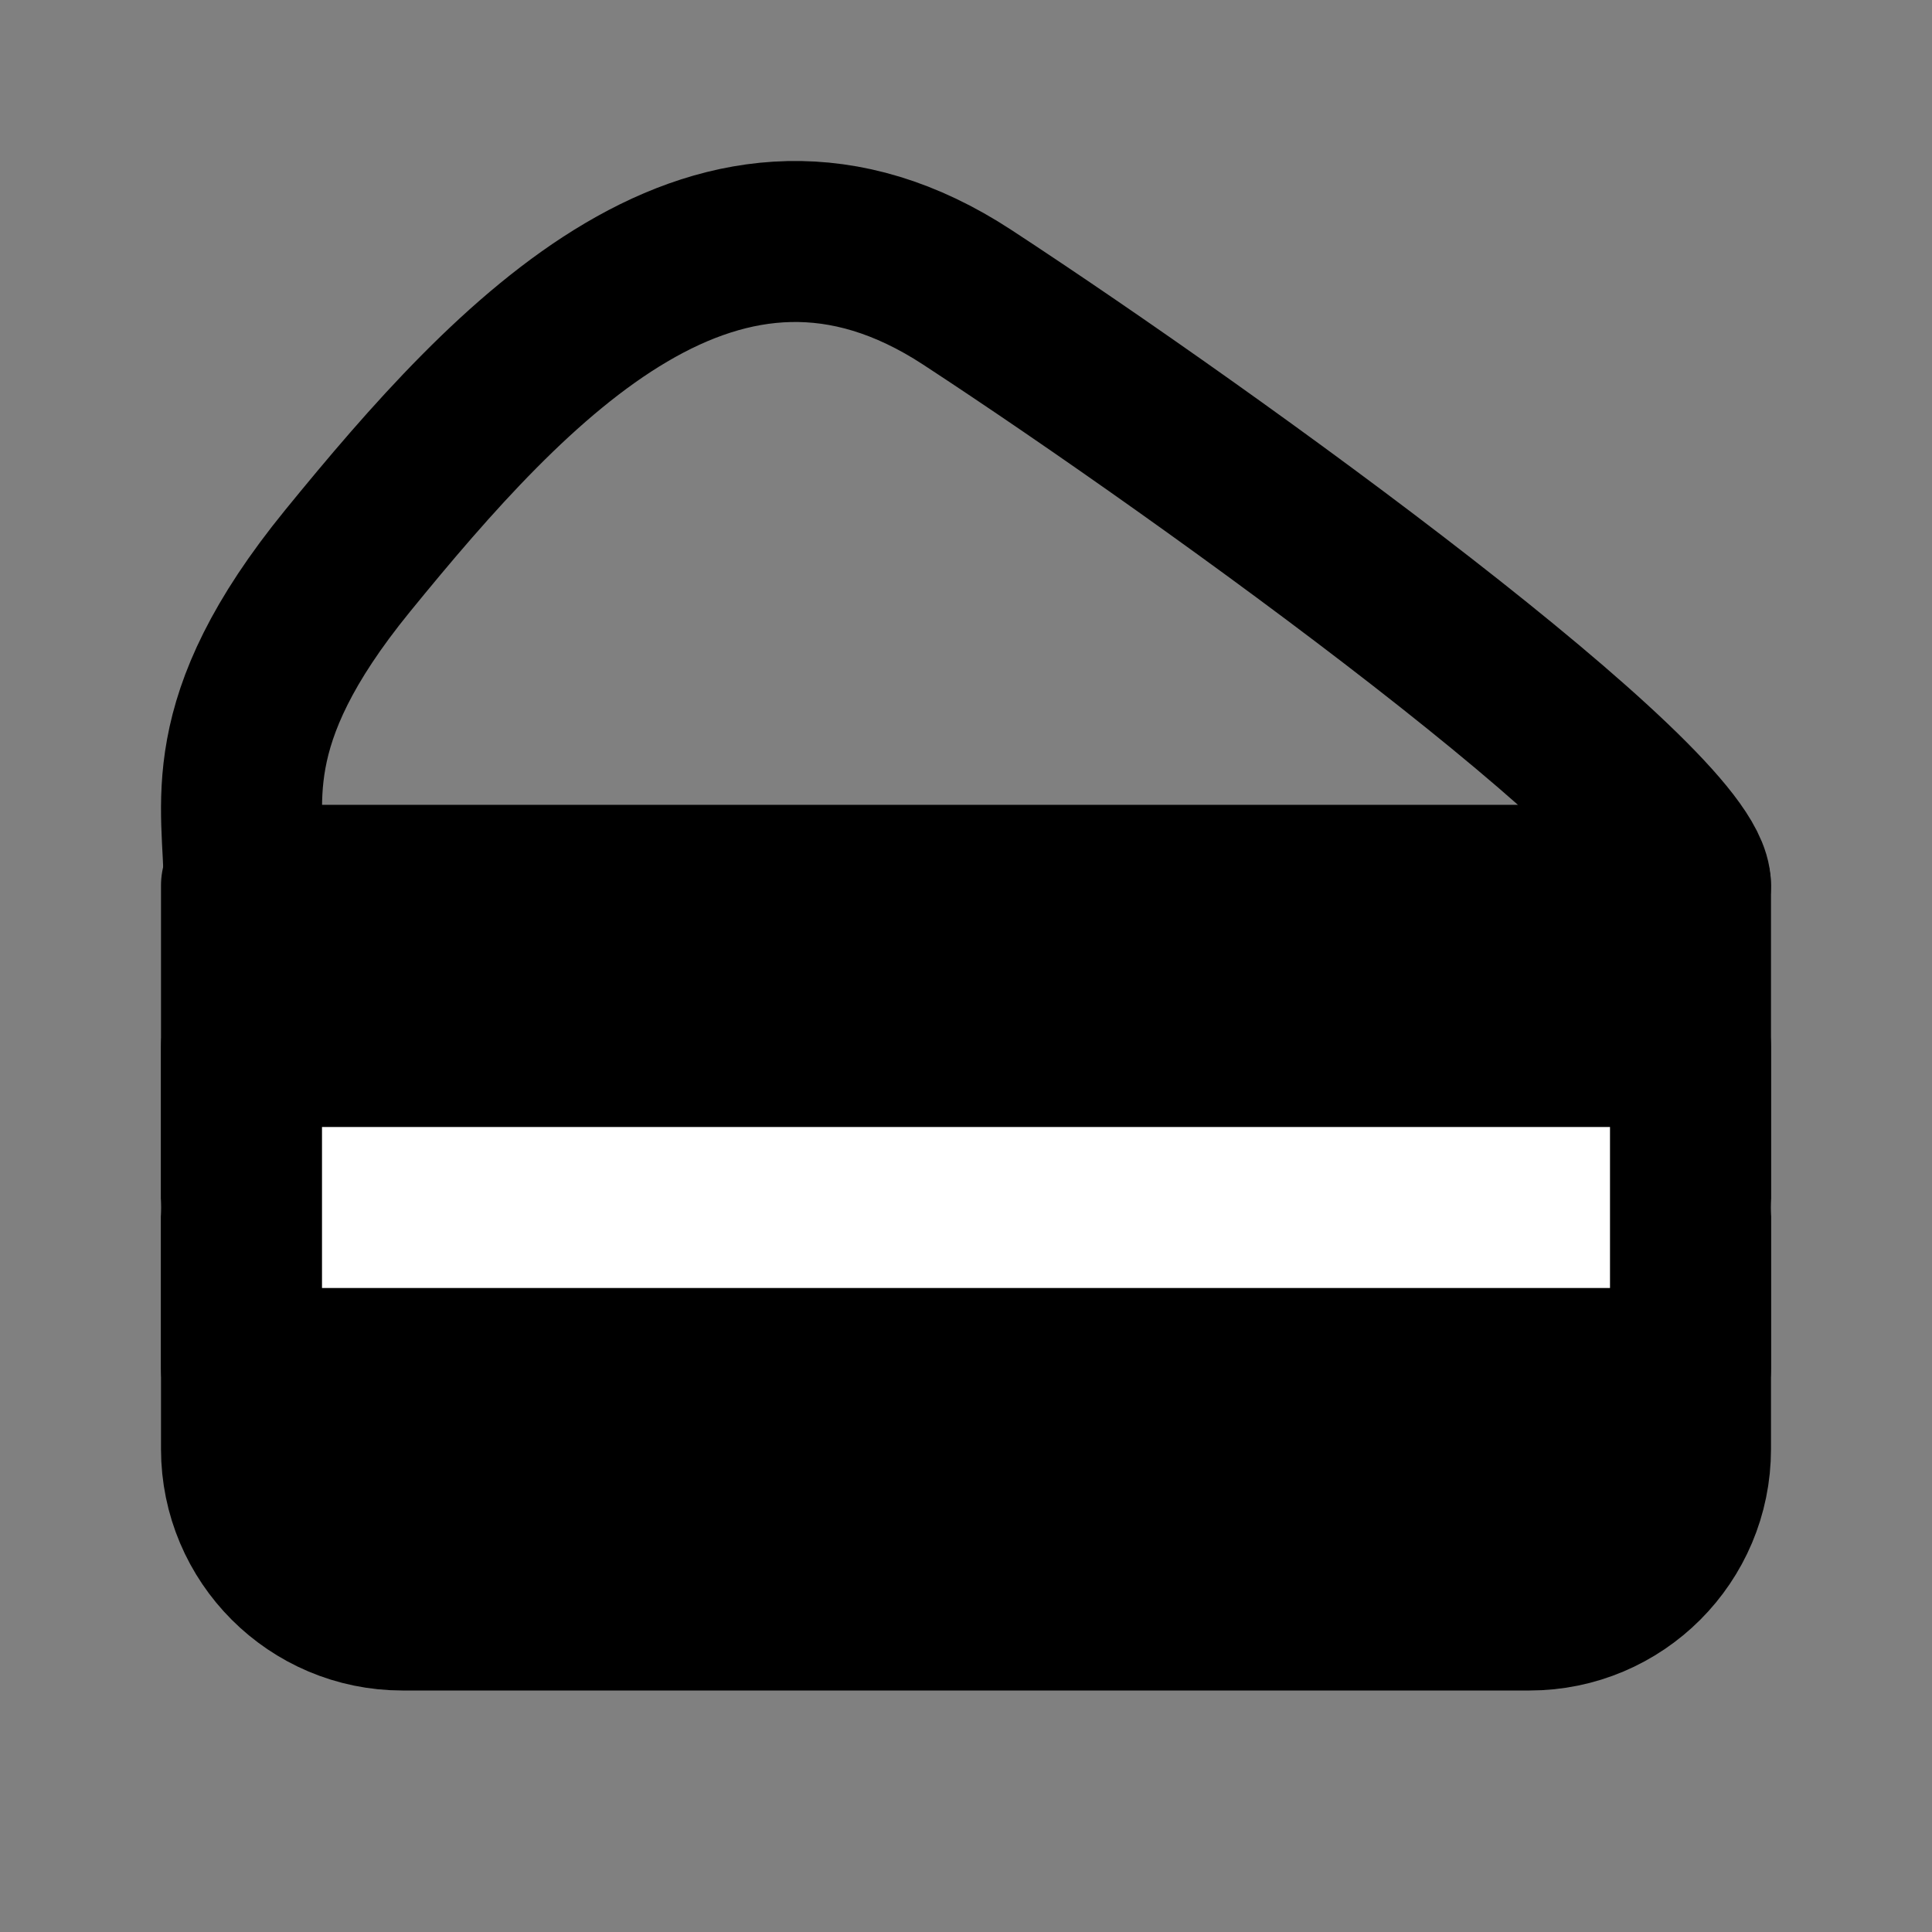 <?xml version="1.0" encoding="UTF-8"?><svg width="24" height="24" viewBox="0 0 48 48" fill="none" xmlns="http://www.w3.org/2000/svg"><rect x="0" y="0" width="48" height="48" fill="#808080" stroke="none"/><path d="M42 36V22H6V36C6 38.209 7.791 40 10 40H38C40.209 40 42 38.209 42 36Z" fill="currentColor" stroke="currentColor" stroke-width="4" stroke-linecap="round" stroke-linejoin="round"/><path d="M6 30H42" stroke="#FFF" stroke-width="4" stroke-linecap="round" stroke-linejoin="round"/><path d="M6 26V34" stroke="currentColor" stroke-width="4" stroke-linecap="round" stroke-linejoin="round"/><path d="M42 26V34" stroke="currentColor" stroke-width="4" stroke-linecap="round" stroke-linejoin="round"/><path d="M6.067 22H42C42 19.984 30.193 11.418 24.033 7.387C17.873 3.356 12.74 8.899 8.633 13.938C5.348 17.969 6.067 19.985 6.067 22Z" stroke="currentColor" stroke-width="4" stroke-linecap="round" stroke-linejoin="round"/></svg>